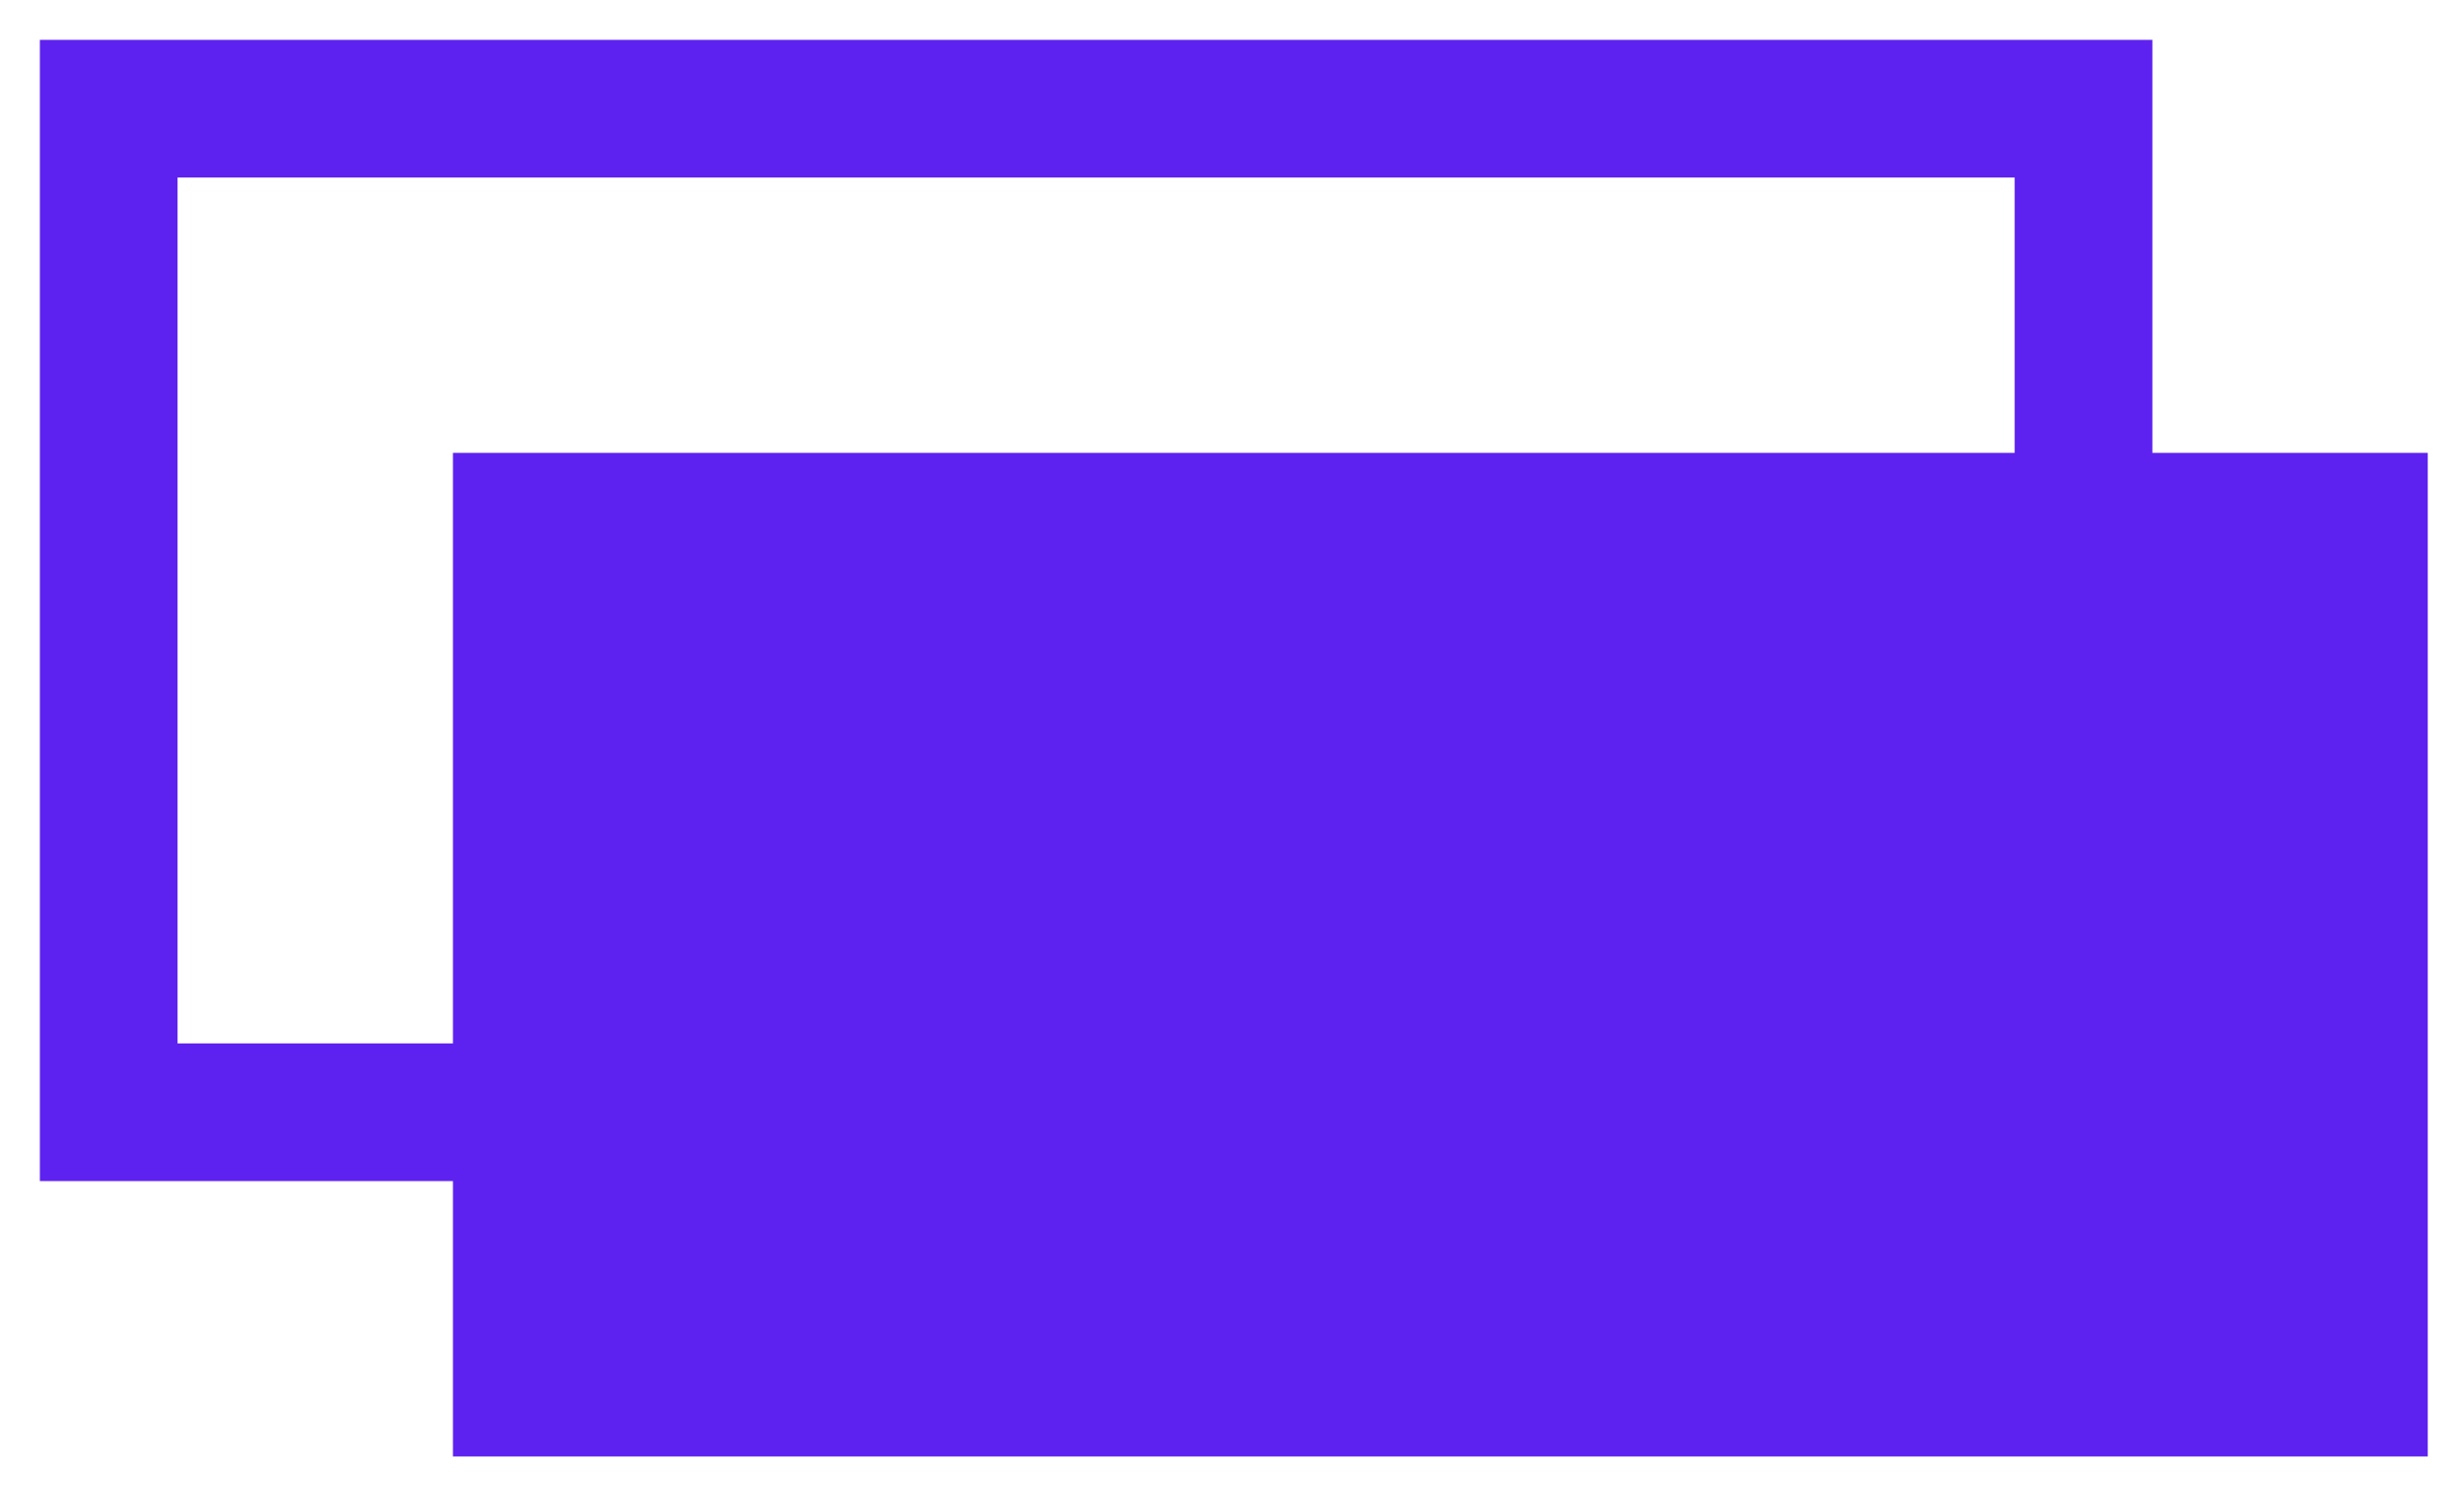<?xml version="1.0" encoding="utf-8"?>
<!-- Generator: Adobe Illustrator 24.0.1, SVG Export Plug-In . SVG Version: 6.00 Build 0)  -->
<svg version="1.1" id="Layer_1" xmlns="http://www.w3.org/2000/svg" xmlns:xlink="http://www.w3.org/1999/xlink" x="0px" y="0px"
	 viewBox="0 0 680 411" style="enable-background:new 0 0 680 411;" xml:space="preserve">
<style type="text/css">
	.st0{fill:#5e22f0;}
</style>
<g>
	<path class="st0" d="M575,11H30H11v19v277v19h19h95v76h545V125h-76V30V11H575z M125,288H49V49h507v76H125V288z"/>
</g>
</svg>
